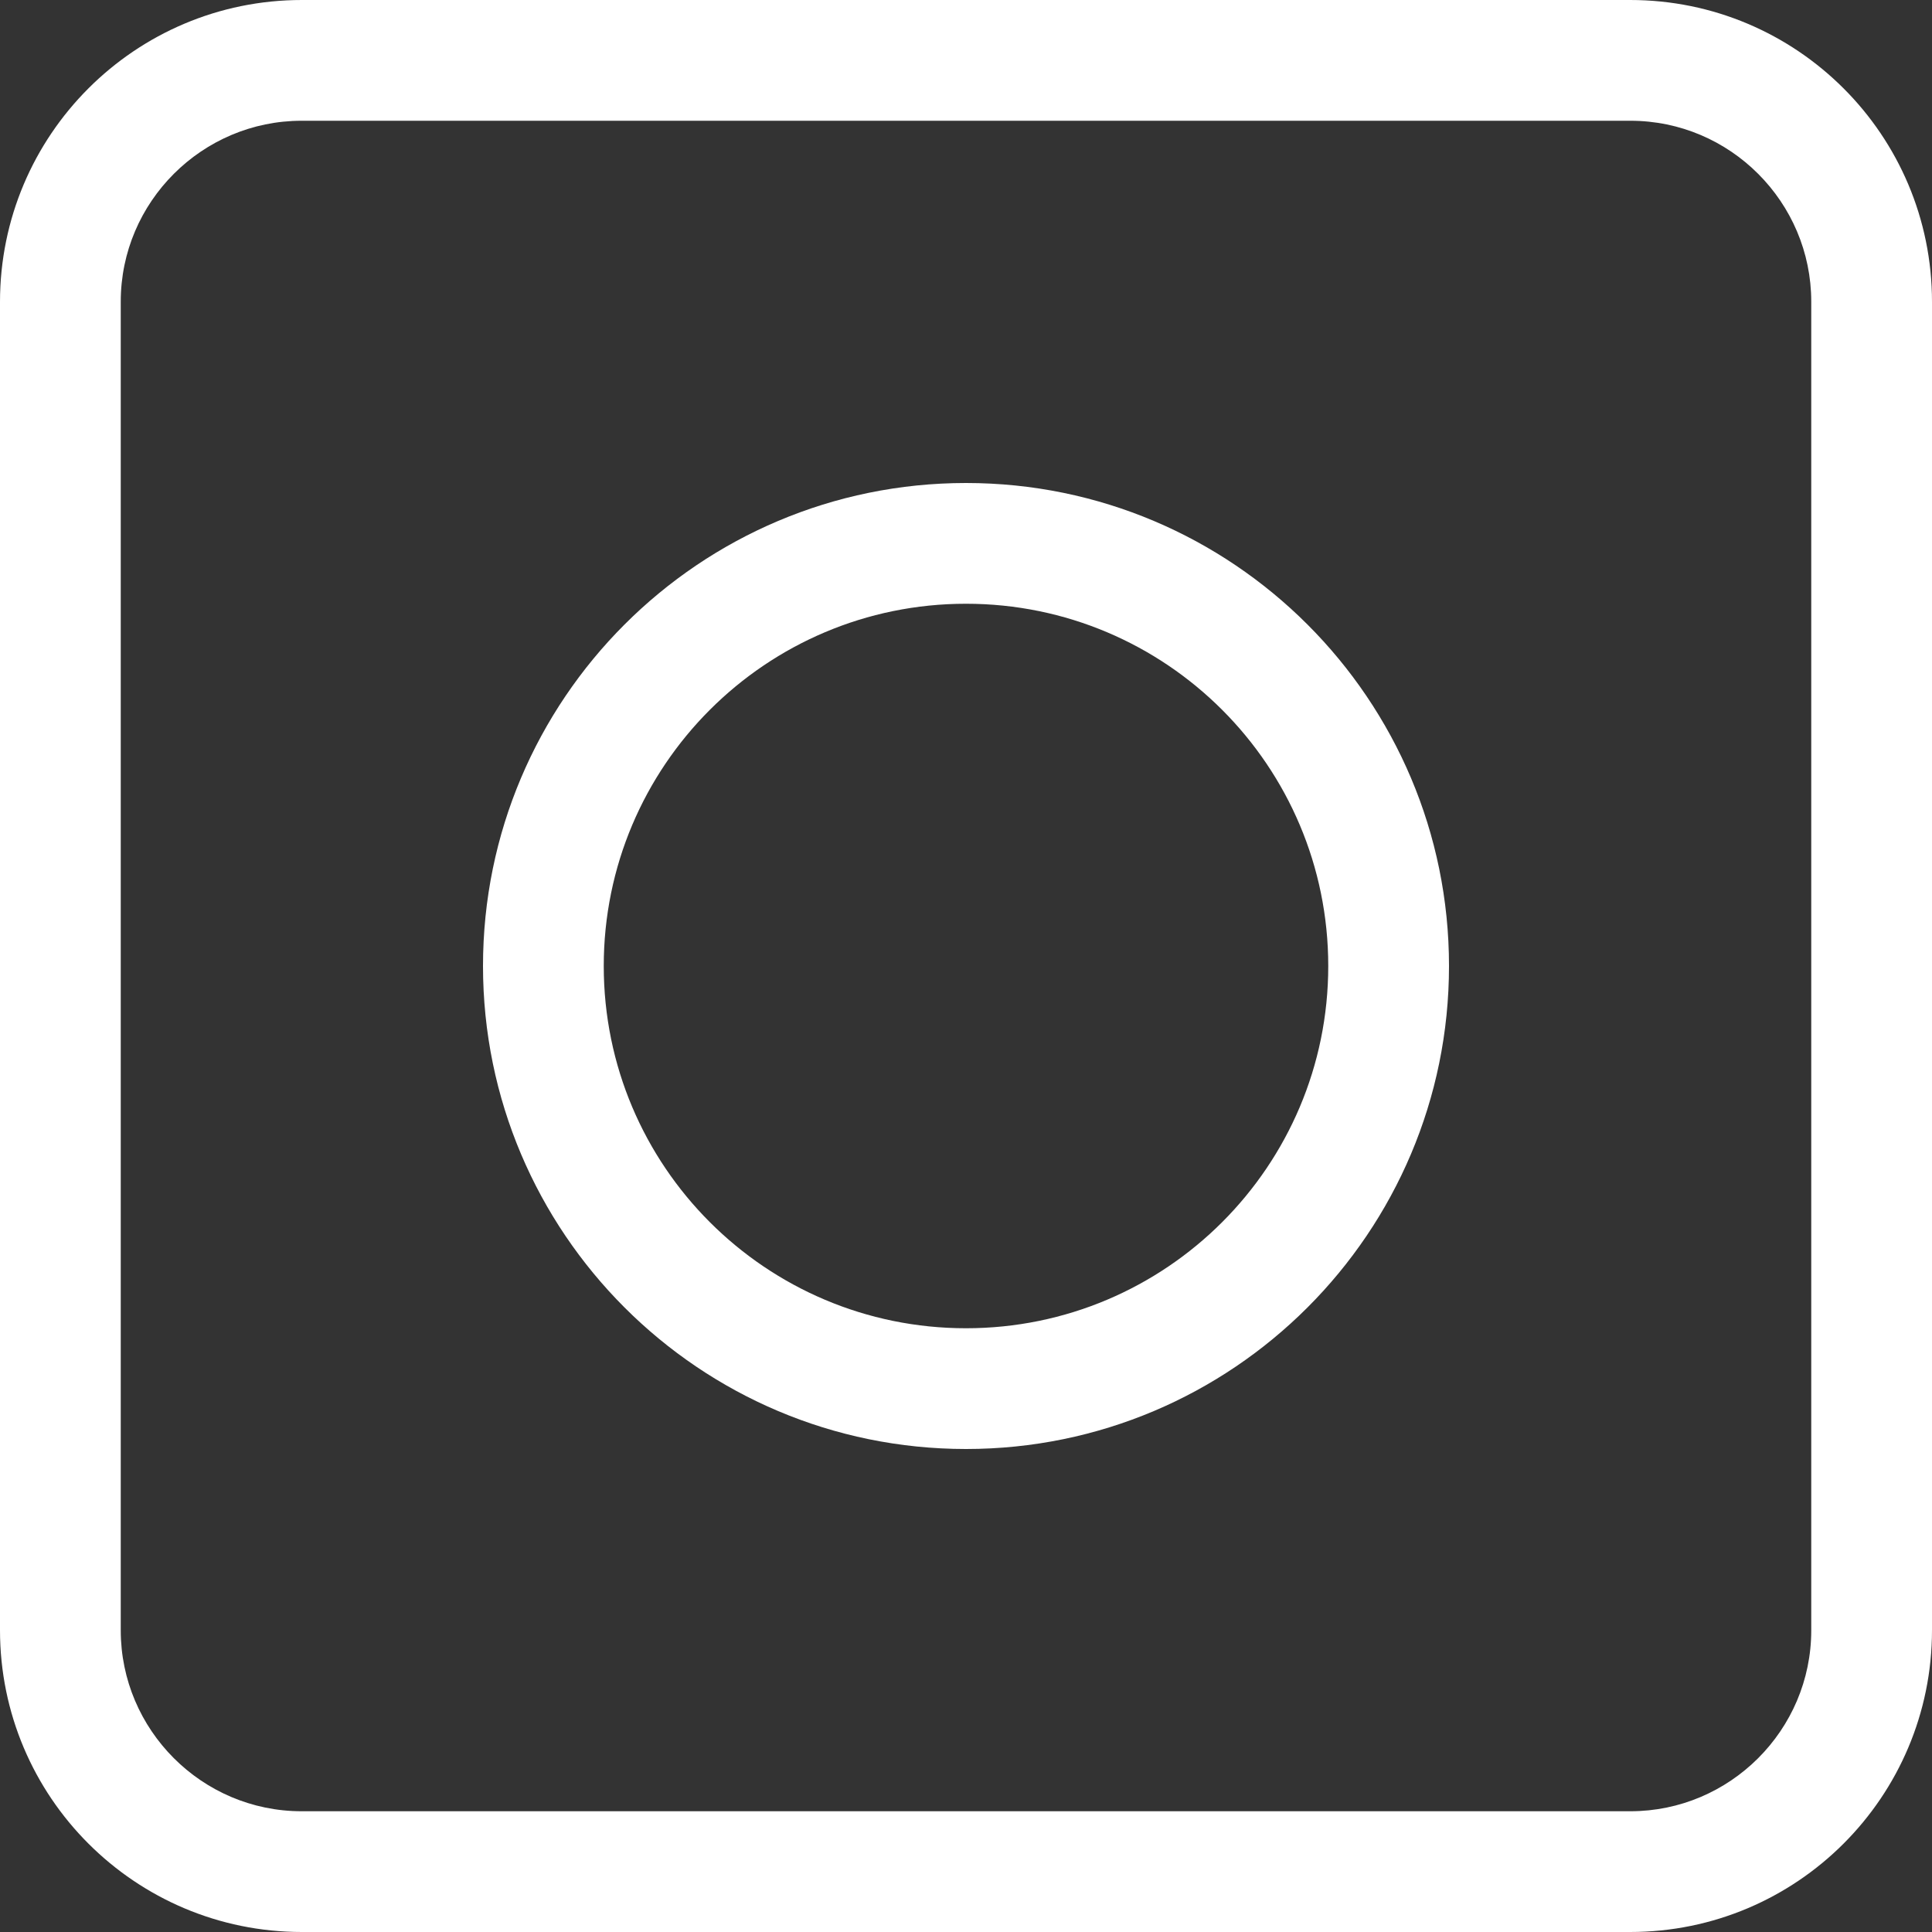 <svg width="32px" height="32px" viewBox="14 0 32 32" version="1.1" xmlns="http://www.w3.org/2000/svg" xmlns:xlink="http://www.w3.org/1999/xlink">
  <rect x="14" y="0" width="32" height="32" fill="#333333" stroke="none"/>
  <path d="M14,5 C14,2.239 16.237,0 19,0 L41,0 C43.761,0 46,2.237 46,5 L46,27 C46,29.761 43.763,32 41,32 L19,32 C16.239,32 14,29.763 14,27 L14,5 Z M16,4.996 C16,3.342 17.35,2 18.996,2 L41.004,2 C42.658,2 44,3.35 44,4.996 L44,27.004 C44,28.658 42.65,30 41.004,30 L18.996,30 C17.342,30 16,28.65 16,27.004 L16,4.996 Z M22,16 C22,20.416 25.584,24 30,24 C34.416,24 38,20.416 38,16 C38,11.584 34.416,8 30,8 C25.584,8 22,11.584 22,16 Z M24,16 C24,12.686 26.686,10 30,10 C33.314,10 36,12.686 36,16 C36,19.314 33.314,22 30,22 C26.686,22 24,19.314 24,16 Z" id="Combined-Shape" stroke="none" fill="#FFFFFF" fill-rule="evenodd"></path>
</svg>
